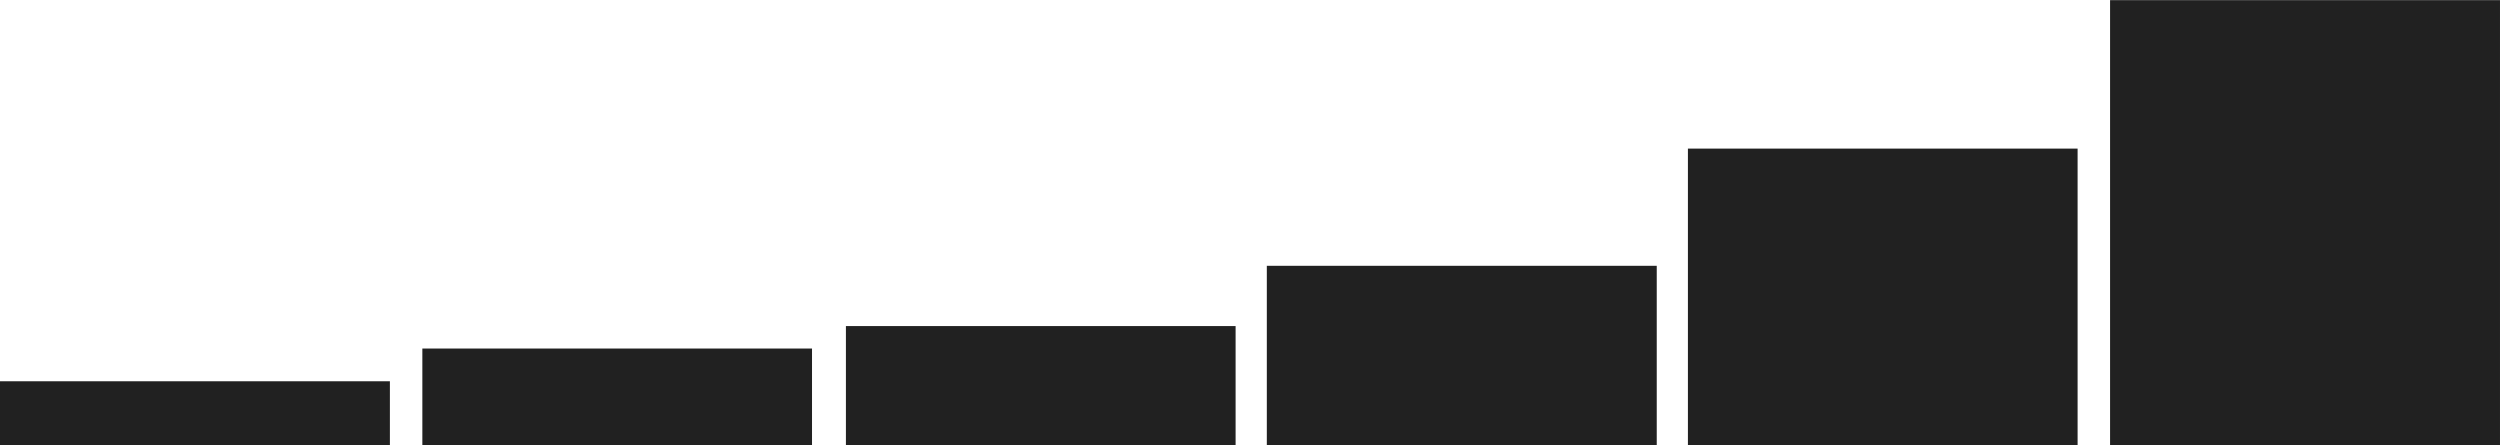 <?xml version="1.0" encoding="UTF-8" standalone="no"?>
<svg width="320" xmlns="http://www.w3.org/2000/svg" viewBox="0 0 320 57" height="57">
 <defs>
  <style>.cls-1 {
        fill: #212121;
        fill-rule: evenodd;
      }</style>
 </defs>
 <path id="Прямоугольник_10_копия_5" d="m0 3207.8h49.906v8.2h-49.906v-8.25zm54.063-4.19h49.875v12.4h-49.877v-12.44zm54.219-2.87h49.875v15.3h-49.88v-15.31zm53.875-7.72h49.906v23h-49.91v-23.03zm53.9-15h49.876v38h-49.88v-38zm54.032-19h49.91v57h-49.91v-57z" class="cls-1" transform="translate(0 -3159)" data-name="Прямоугольник 10 копия 5"/>
</svg>
